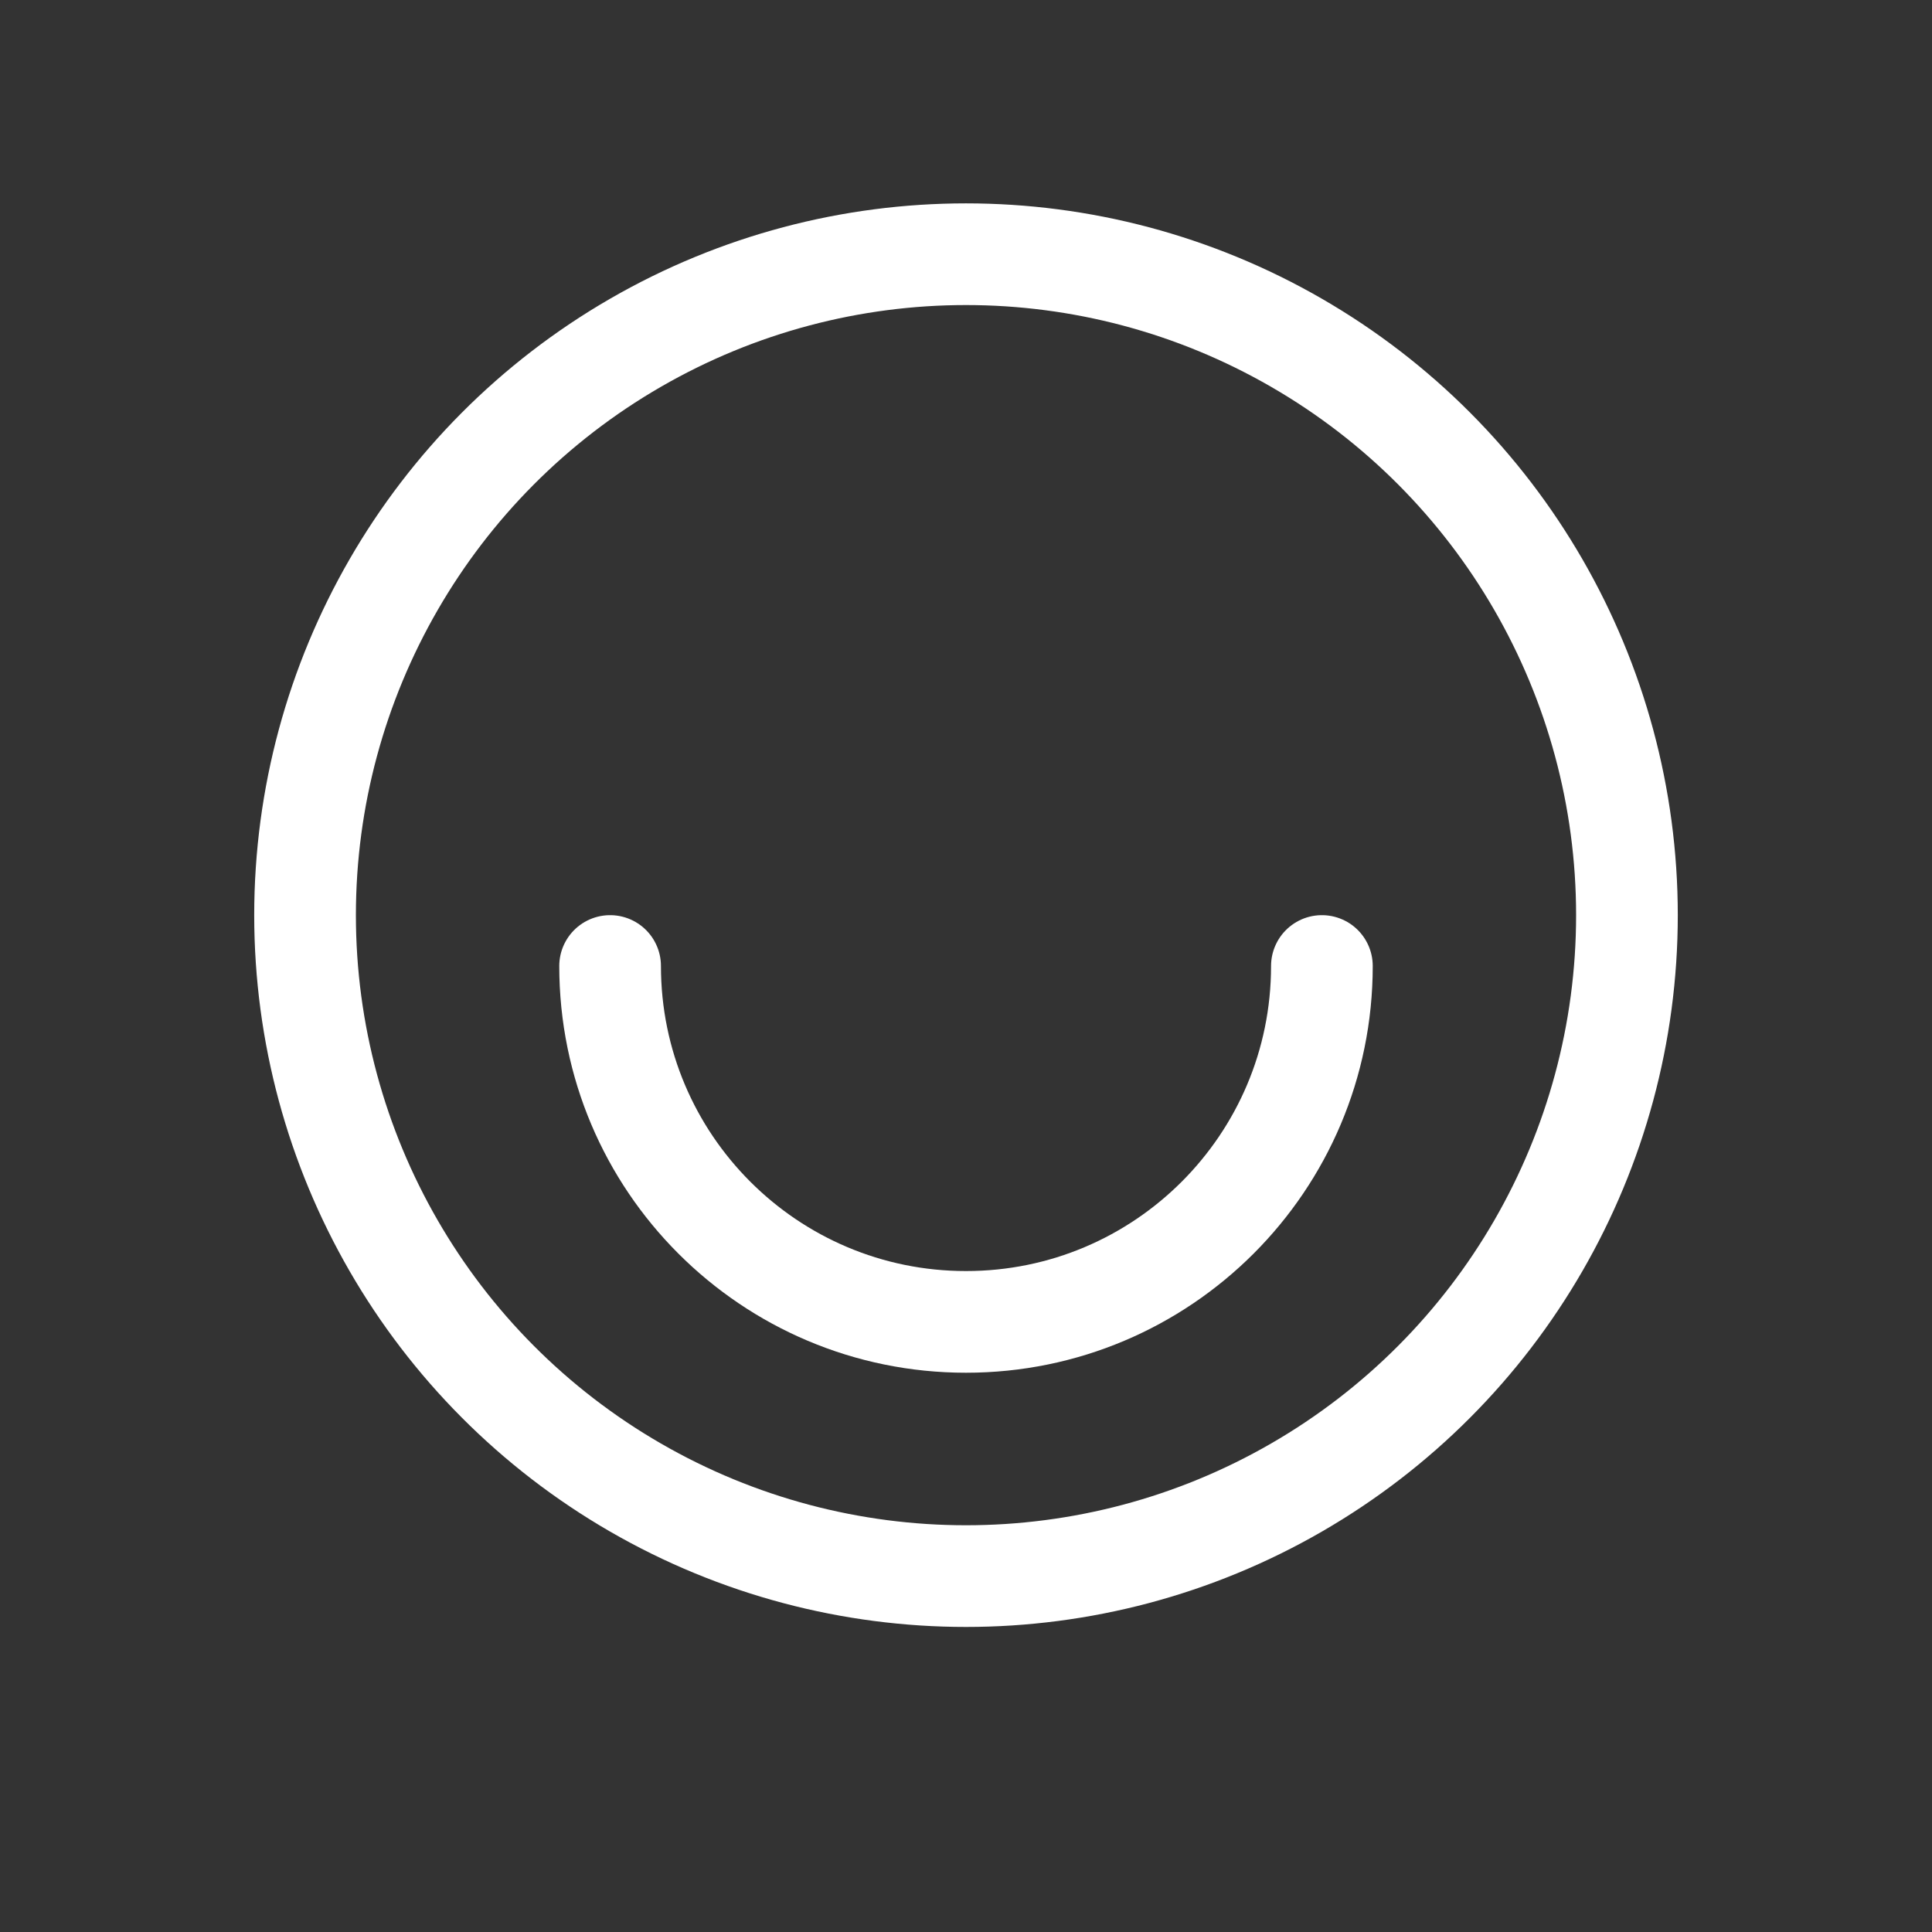<svg width="38" height="38" viewBox="0 0 38 38" fill="none" xmlns="http://www.w3.org/2000/svg">
<rect x="0" y="0" width="38" height="38" fill="#333333" stroke="none"/>
<circle r="13" transform="matrix(-1 0 0 1 19 18)" stroke="white" stroke-width="2"/>
<path d="M12 19C12 22.866 15.134 26 19 26C22.866 26 26 22.866 26 19" stroke="white" stroke-width="2" stroke-linecap="round" stroke-linejoin="round"/>
</svg>
